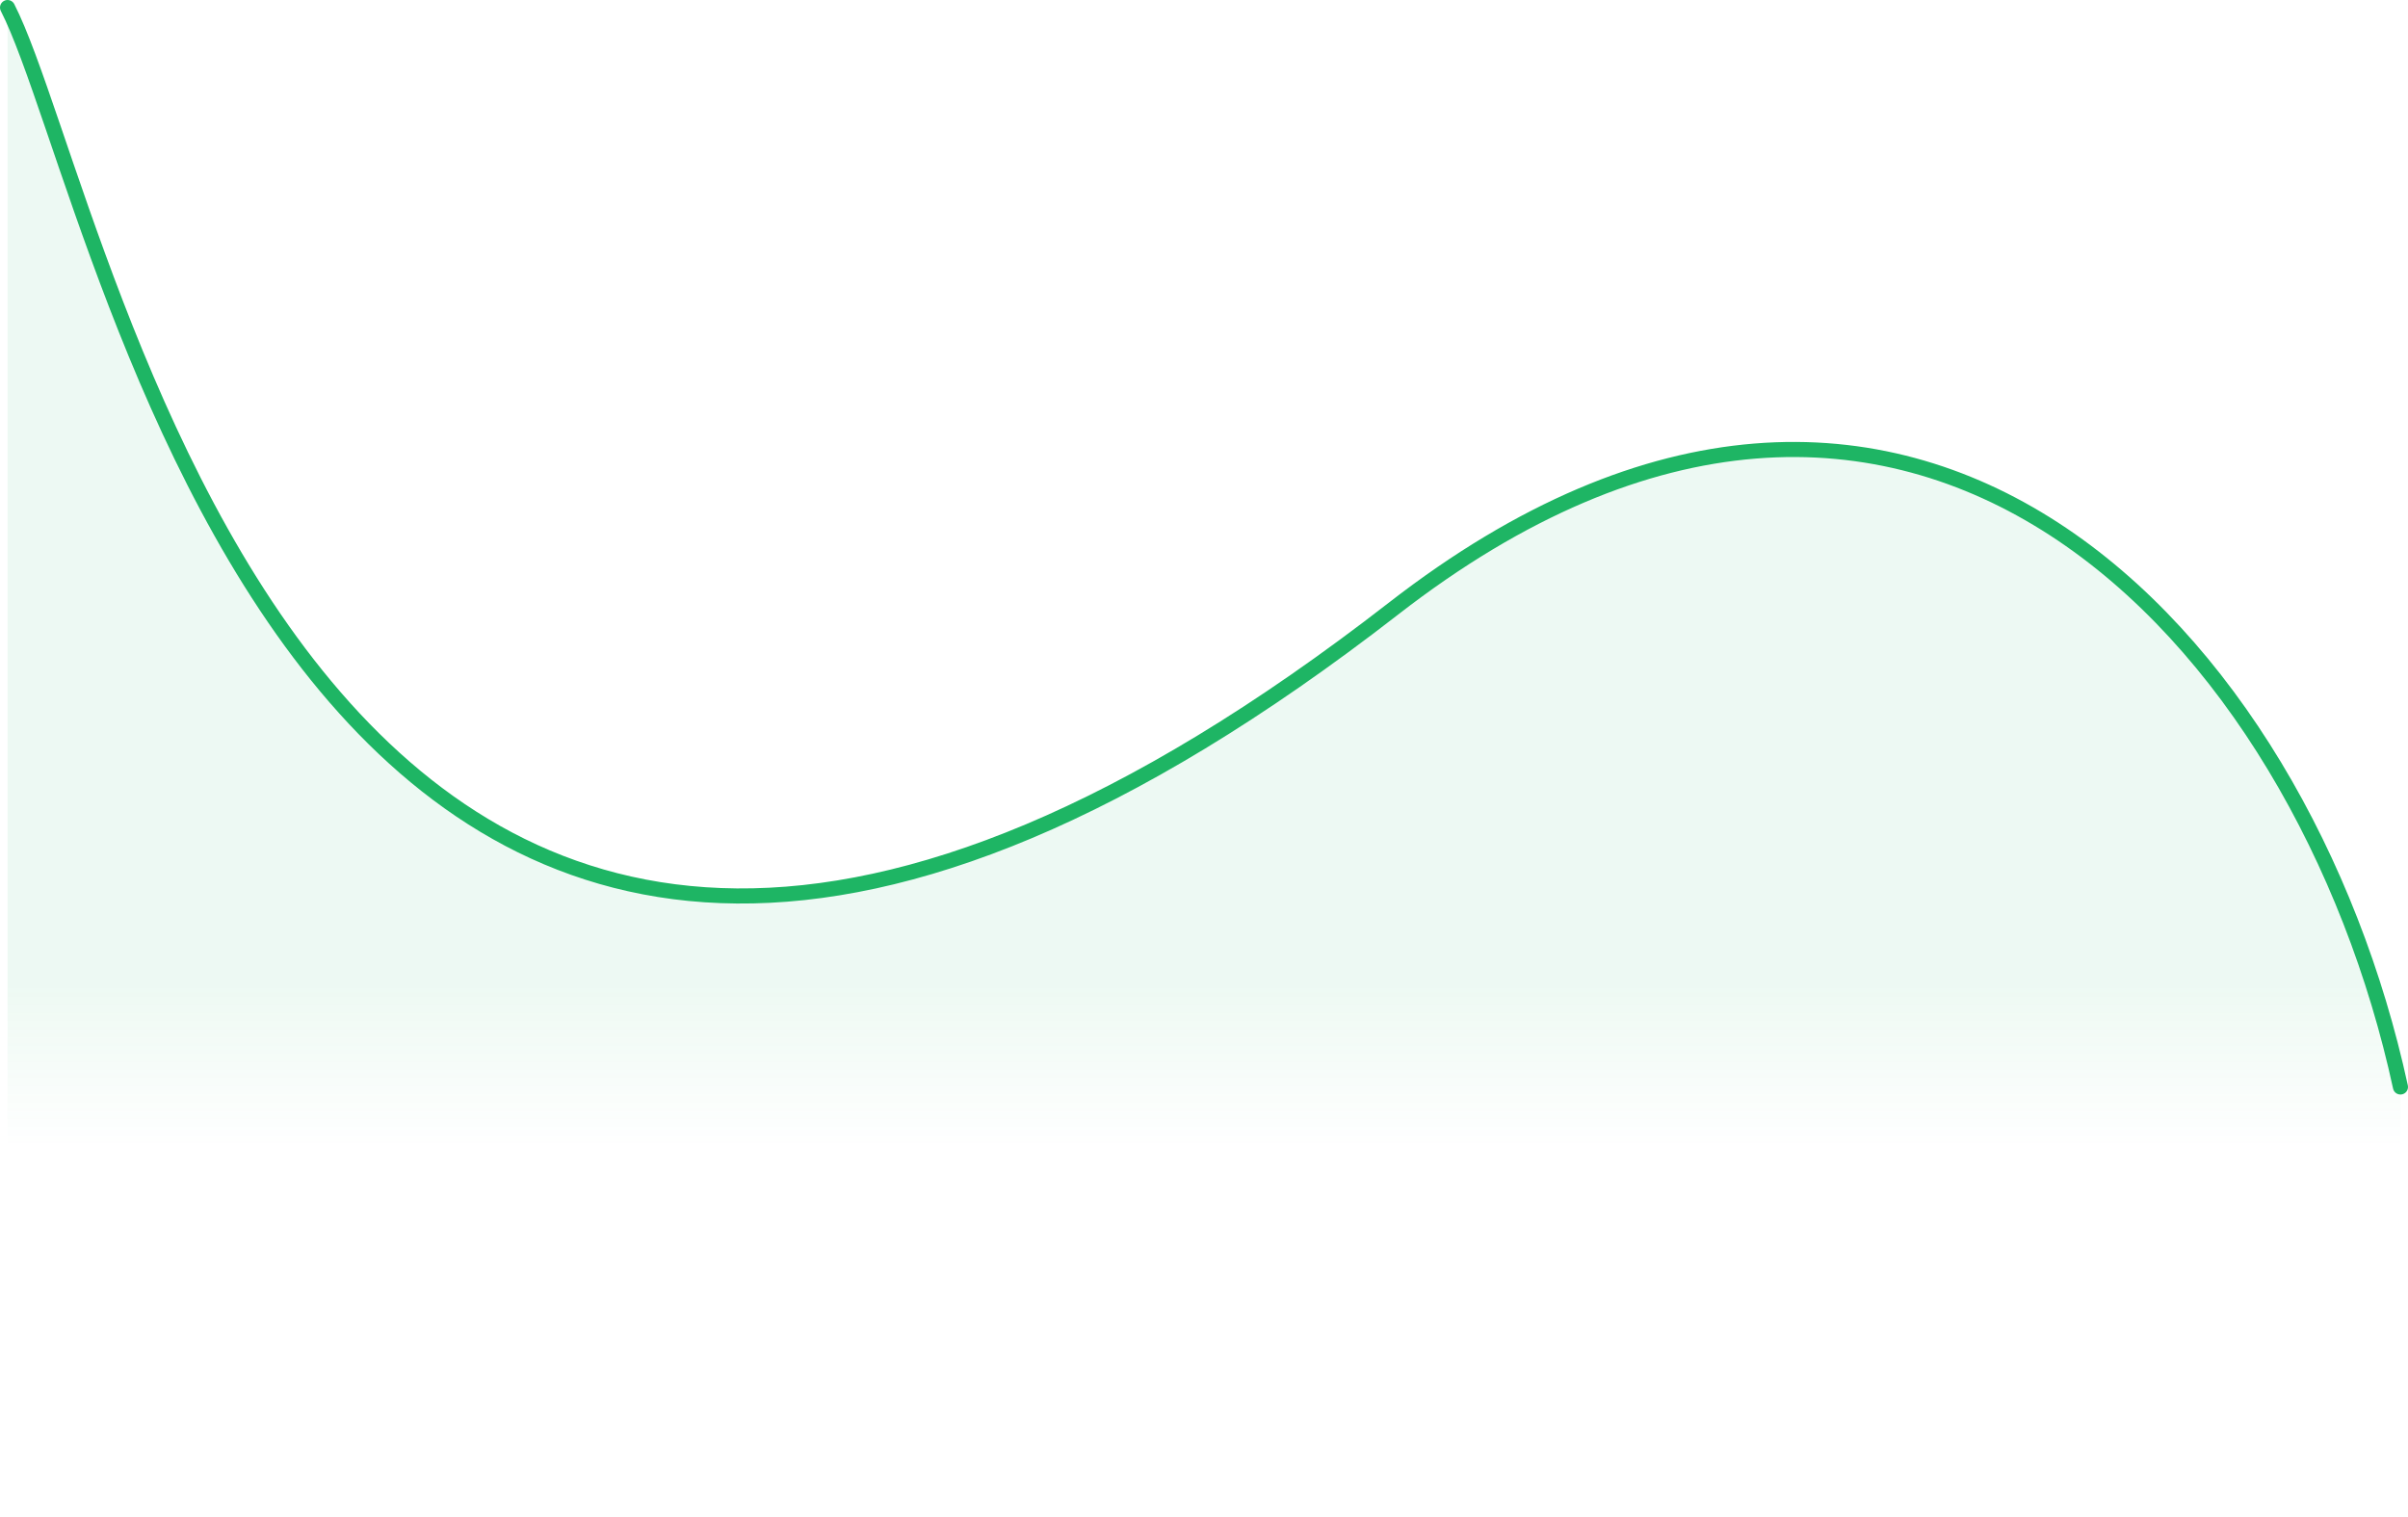 <svg width="319" height="201" viewBox="0 0 319 201" fill="none" xmlns="http://www.w3.org/2000/svg">
<path d="M184.602 80.798C252.944 27.609 305.09 84.589 318 144.305V201H1V1C14.627 27.717 41.88 191.875 184.602 80.798Z" fill="url(#paint0_linear_0_1)"/>
<path d="M318 144C305.09 84.411 252.944 27.552 184.602 80.628C41.88 191.469 14.627 27.66 1 1" stroke="#1EB564" stroke-width="2" stroke-linecap="round"/>
<defs>
<linearGradient id="paint0_linear_0_1" x1="159.5" y1="1" x2="159.5" y2="201" gradientUnits="userSpaceOnUse">
<stop offset="0.645" stop-color="#1EB564" stop-opacity="0.08"/>
<stop offset="0.755" stop-color="#1EB564" stop-opacity="0"/>
</linearGradient>
</defs>
</svg>
